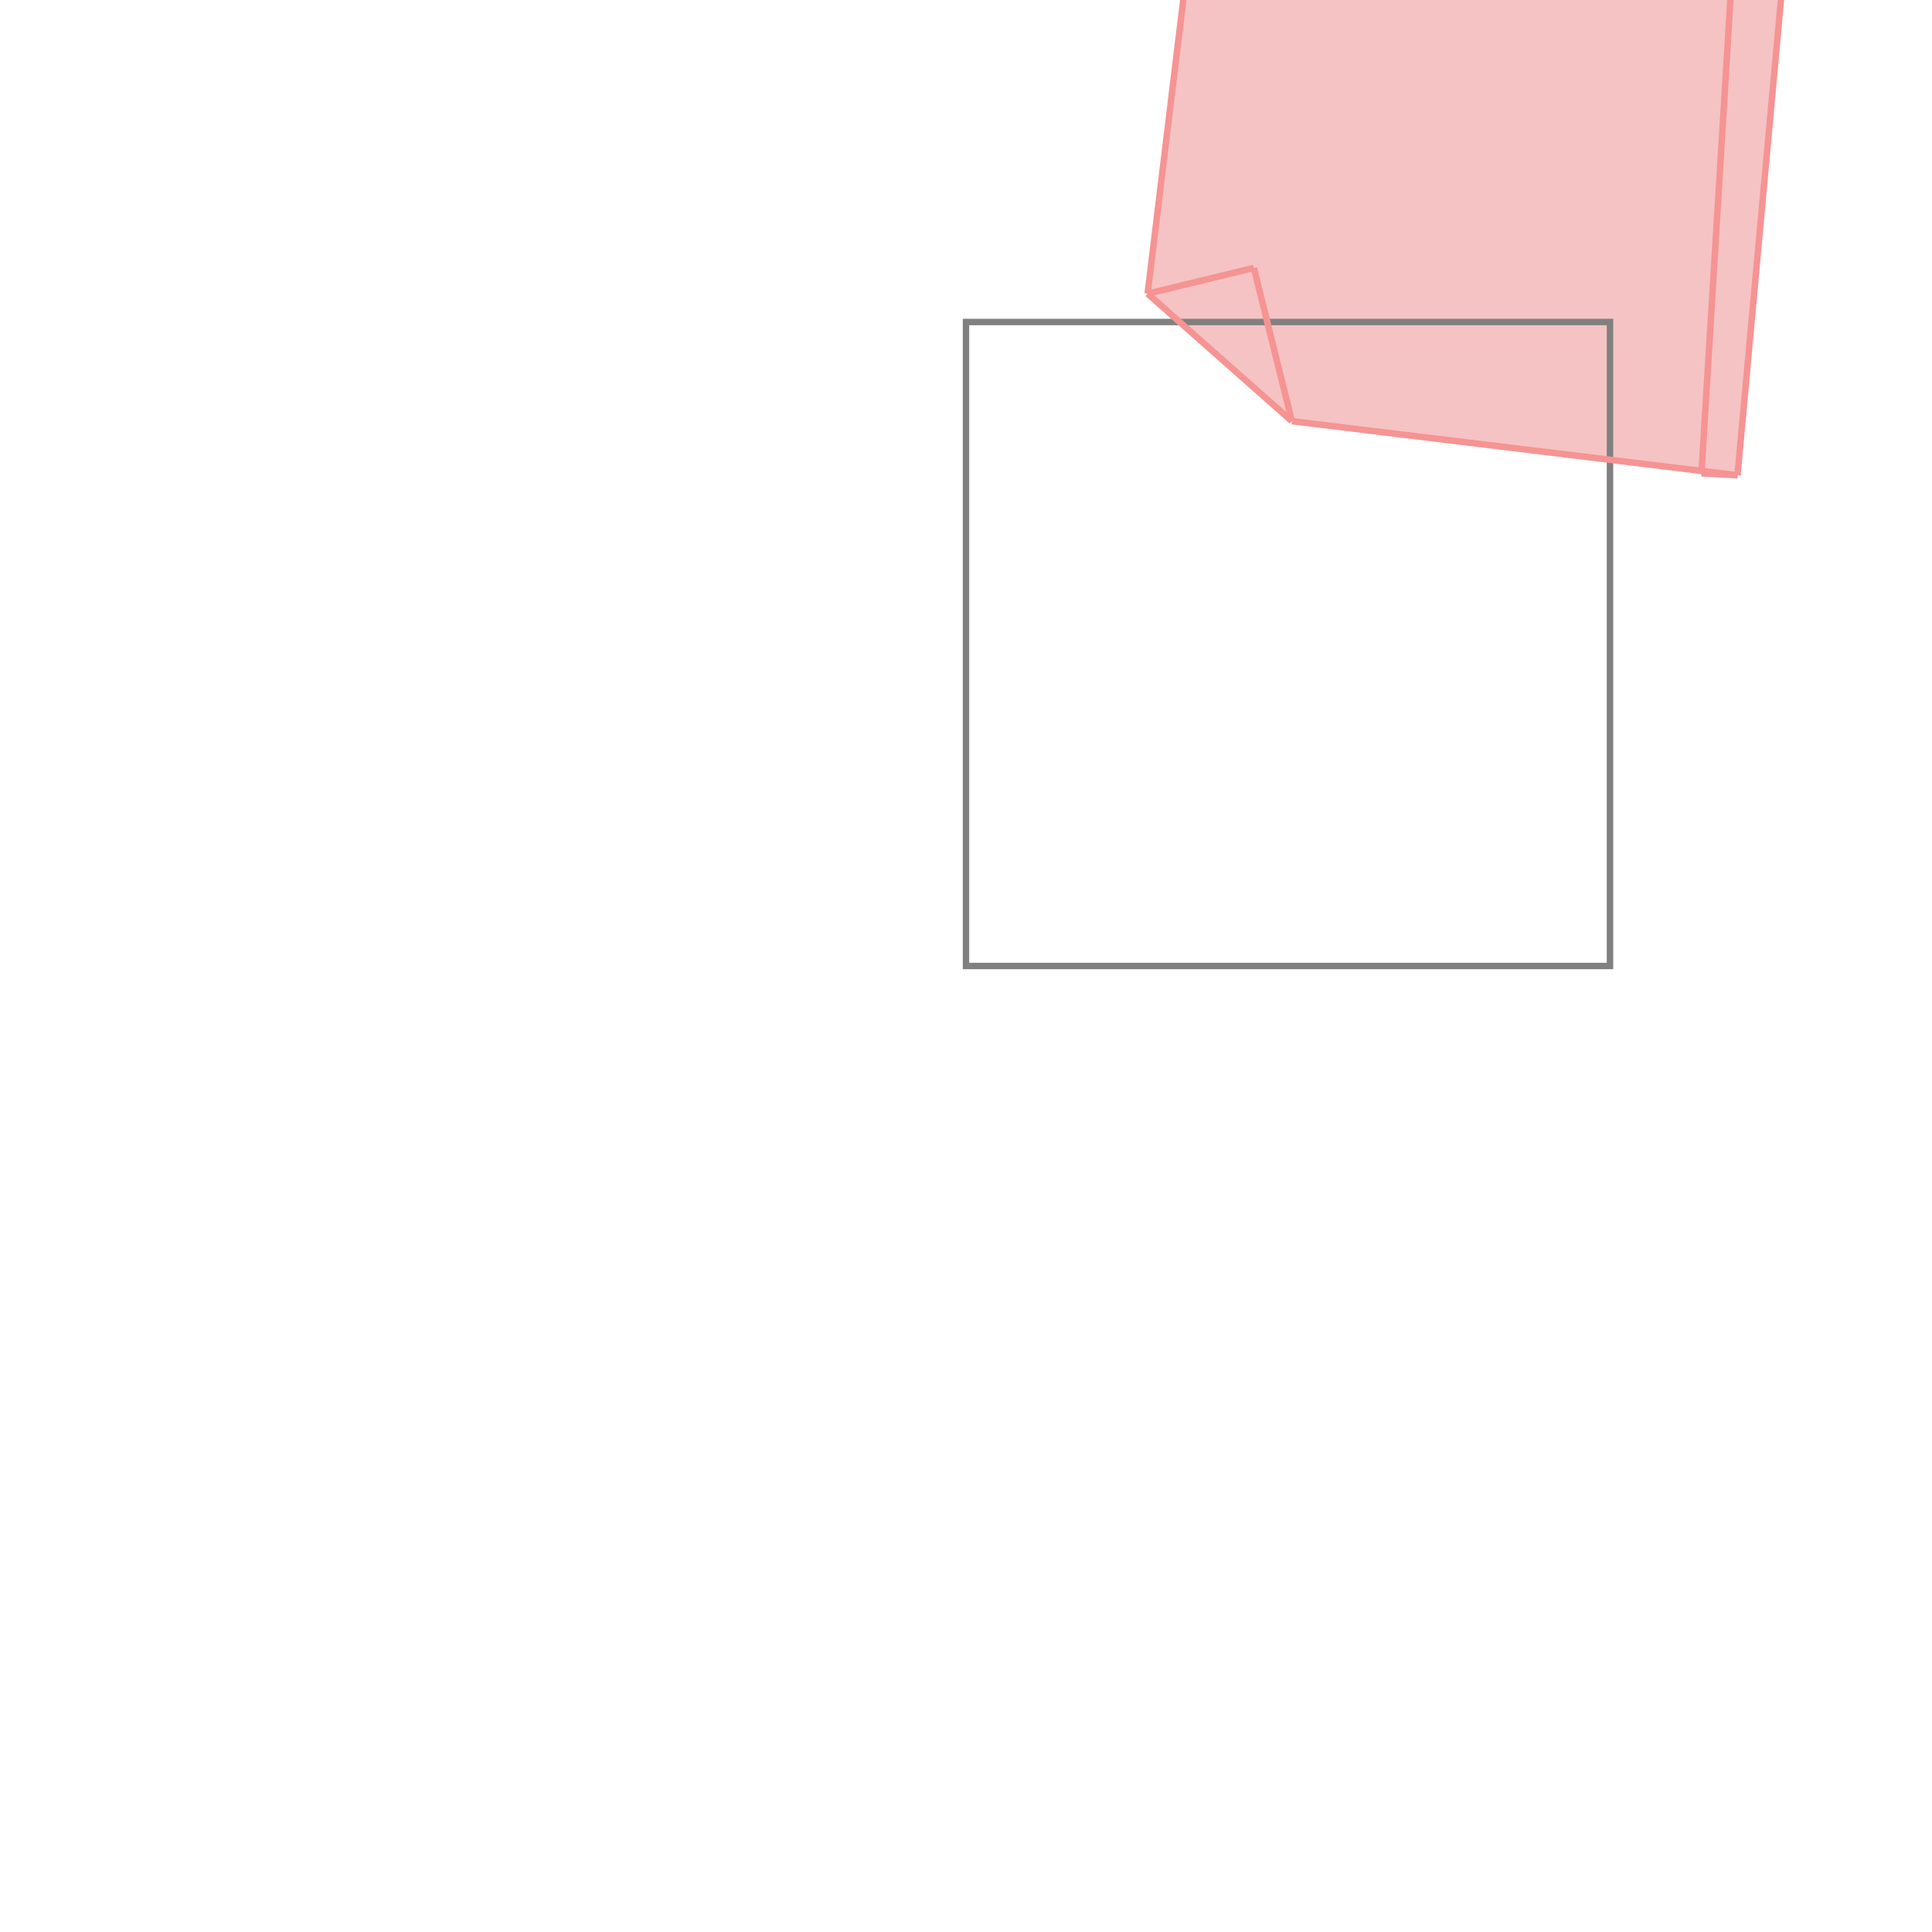 <svg xmlns="http://www.w3.org/2000/svg" viewBox="-1.5 -1.5 3 3">
<g transform="scale(1, -1)">
<path d="M1.198 0.762 L1.289 1.758 L0.382 1.868 L0.282 1.044 L0.506 0.846 L1.142 0.769 L1.142 0.765 z " fill="rgb(245,195,195)" />
<path d="M0 0 L1 0 L1 1 L0 1  z" fill="none" stroke="rgb(128,128,128)" stroke-width="0.01" />
<line x1="1.198" y1="0.762" x2="1.289" y2="1.758" style="stroke:rgb(246,147,147);stroke-width:0.01" />
<line x1="1.142" y1="0.765" x2="1.203" y2="1.763" style="stroke:rgb(246,147,147);stroke-width:0.01" />
<line x1="0.282" y1="1.044" x2="0.382" y2="1.868" style="stroke:rgb(246,147,147);stroke-width:0.01" />
<line x1="0.506" y1="0.846" x2="0.447" y2="1.084" style="stroke:rgb(246,147,147);stroke-width:0.01" />
<line x1="0.506" y1="0.846" x2="0.282" y2="1.044" style="stroke:rgb(246,147,147);stroke-width:0.01" />
<line x1="1.198" y1="0.762" x2="1.142" y2="0.765" style="stroke:rgb(246,147,147);stroke-width:0.01" />
<line x1="1.198" y1="0.762" x2="0.506" y2="0.846" style="stroke:rgb(246,147,147);stroke-width:0.01" />
<line x1="0.282" y1="1.044" x2="0.447" y2="1.084" style="stroke:rgb(246,147,147);stroke-width:0.01" />
<line x1="1.289" y1="1.758" x2="1.203" y2="1.763" style="stroke:rgb(246,147,147);stroke-width:0.01" />
<line x1="1.289" y1="1.758" x2="0.382" y2="1.868" style="stroke:rgb(246,147,147);stroke-width:0.01" />
</g>
</svg>
